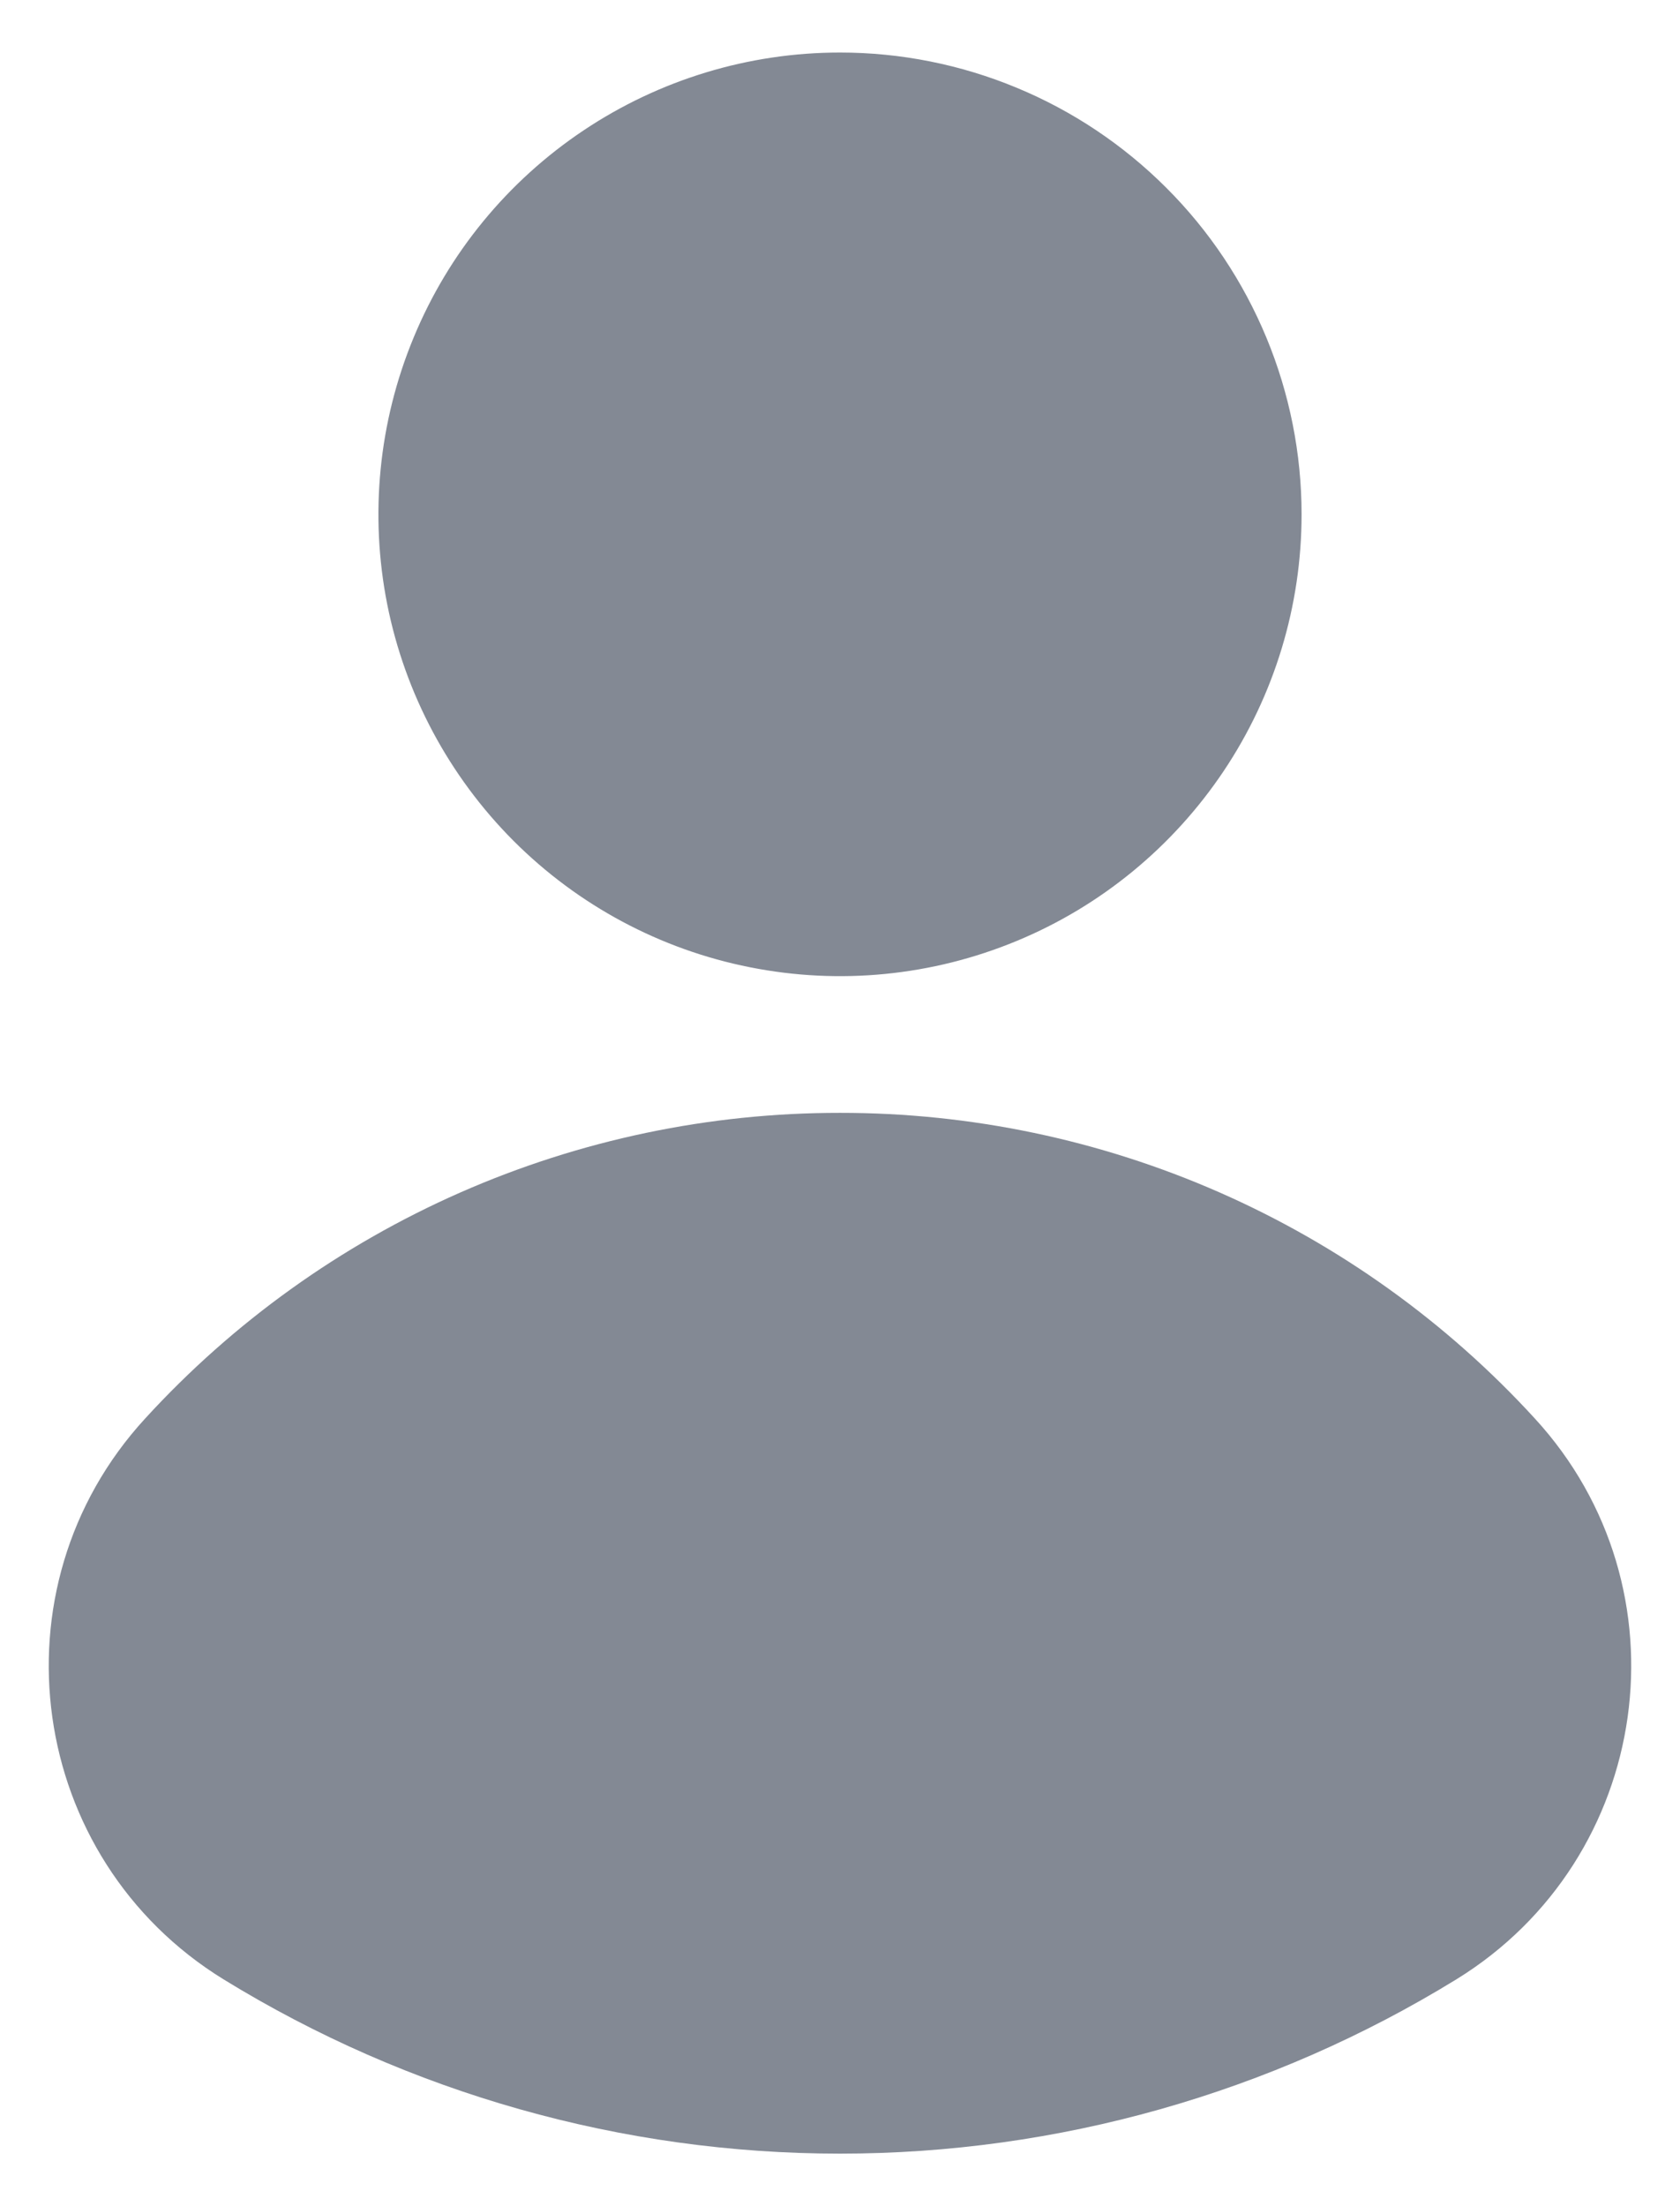 <svg width="16" height="21" viewBox="0 0 16 21" fill="none" xmlns="http://www.w3.org/2000/svg">
<path d="M12.396 4.896C12.396 5.766 12.138 6.616 11.655 7.338C11.171 8.061 10.485 8.625 9.682 8.957C8.878 9.29 7.995 9.377 7.142 9.207C6.289 9.038 5.506 8.619 4.891 8.004C4.277 7.389 3.858 6.606 3.688 5.753C3.519 4.901 3.606 4.017 3.939 3.214C4.271 2.41 4.835 1.724 5.558 1.241C6.281 0.758 7.13 0.5 8 0.5C8.577 0.5 9.149 0.614 9.682 0.835C10.216 1.056 10.7 1.38 11.108 1.788C11.517 2.196 11.84 2.681 12.061 3.214C12.282 3.747 12.396 4.319 12.396 4.896ZM8 10.593C6.755 10.592 5.524 10.85 4.384 11.351C3.245 11.852 2.222 12.585 1.382 13.503C-0.102 15.119 0.261 17.691 2.129 18.841C3.895 19.926 5.927 20.5 8 20.5C10.072 20.5 12.104 19.926 13.87 18.841C15.738 17.691 16.102 15.119 14.618 13.503C13.778 12.585 12.755 11.852 11.616 11.351C10.476 10.85 9.245 10.592 8 10.593Z" fill="#838994"/>
</svg>
